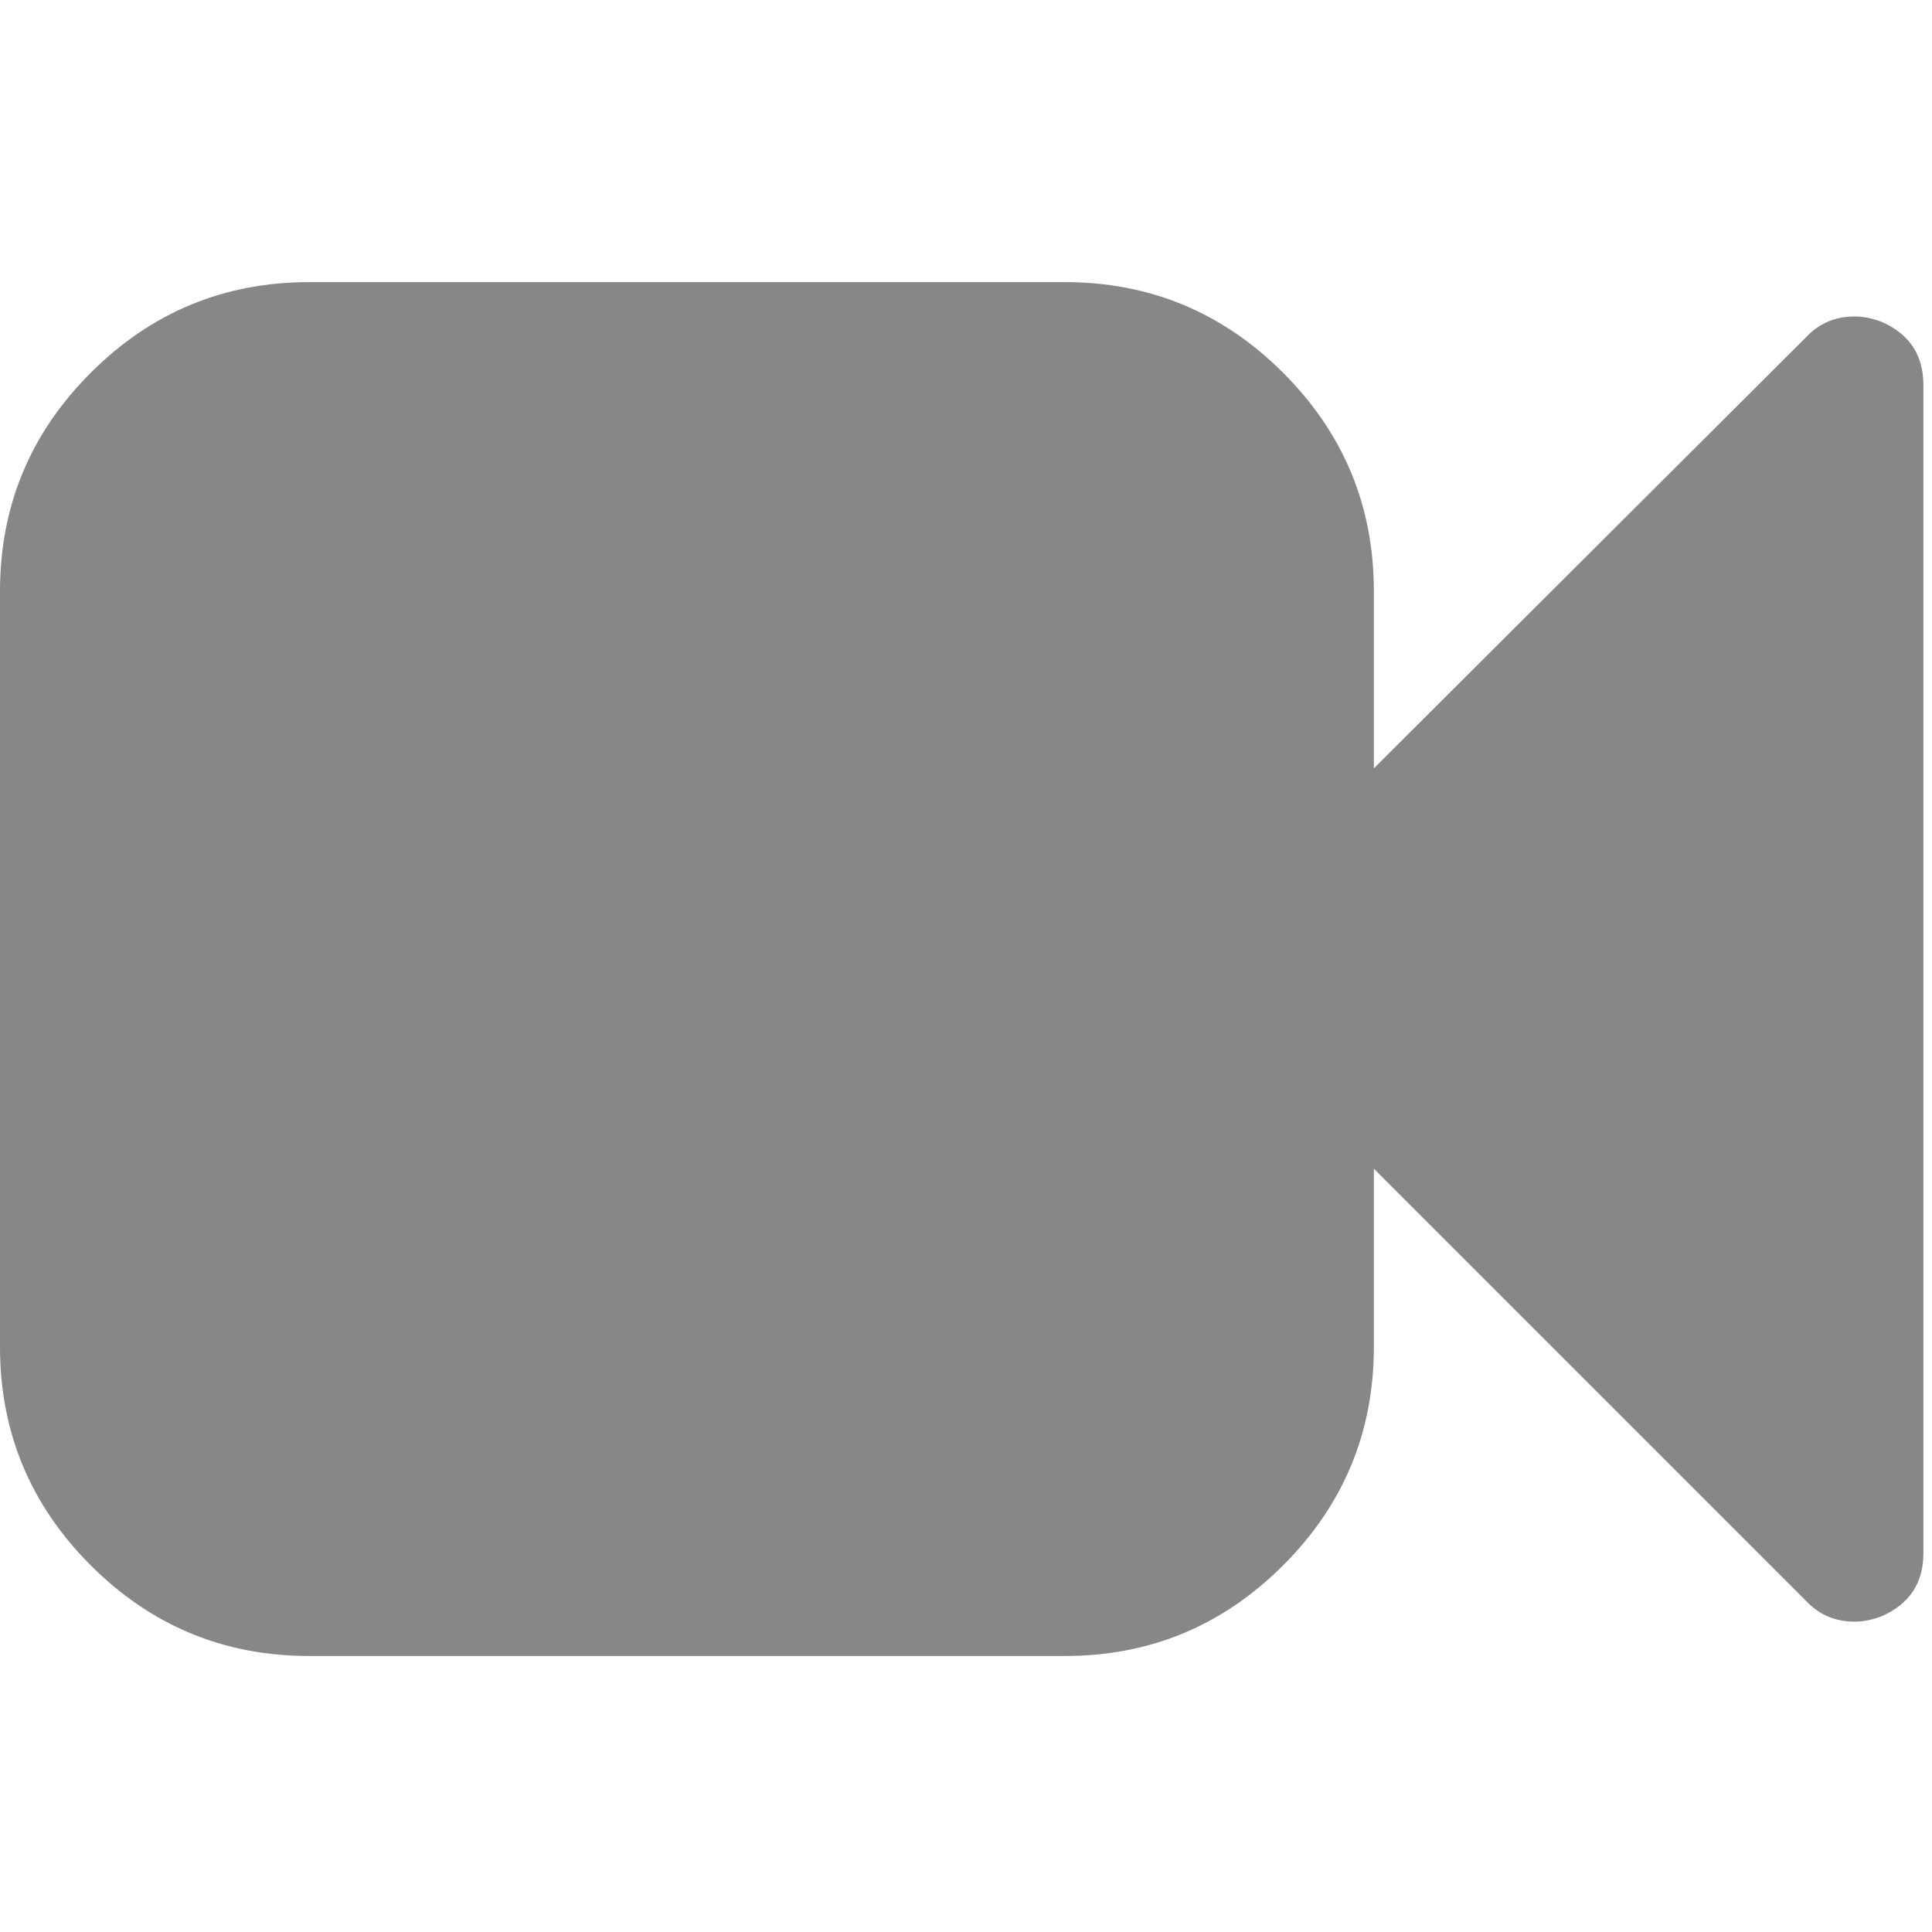 <?xml version="1.0" encoding="UTF-8" standalone="no"?>
<svg
   width="36"
   height="36"
   viewBox="0 0 36 36"
   id="svg2"
   version="1.1"
   inkscape:version="1.1 (ce6663b3b7, 2021-05-25)"
   sodipodi:docname="button-camera-icon-grey.svg"
   xmlns:inkscape="http://www.inkscape.org/namespaces/inkscape"
   xmlns:sodipodi="http://sodipodi.sourceforge.net/DTD/sodipodi-0.dtd"
   xmlns="http://www.w3.org/2000/svg"
   xmlns:svg="http://www.w3.org/2000/svg"
   xmlns:rdf="http://www.w3.org/1999/02/22-rdf-syntax-ns#"
   xmlns:cc="http://creativecommons.org/ns#"
   xmlns:dc="http://purl.org/dc/elements/1.1/">
  <defs
     id="defs4" />
  <sodipodi:namedview
     id="base"
     pagecolor="#ffffff"
     bordercolor="#666666"
     borderopacity="1.0"
     inkscape:pageopacity="0.0"
     inkscape:pageshadow="2"
     inkscape:zoom="4.357599"
     inkscape:cx="24.440064"
     inkscape:cy="38.897567"
     inkscape:document-units="px"
     inkscape:current-layer="layer1"
     showgrid="false"
     fit-margin-top="0"
     fit-margin-left="0"
     fit-margin-right="0"
     fit-margin-bottom="0"
     inkscape:window-width="1860"
     inkscape:window-height="1016"
     inkscape:window-x="60"
     inkscape:window-y="27"
     inkscape:window-maximized="1"
     units="px"
     inkscape:document-rotation="0"
     inkscape:pagecheckerboard="0" />
  <g
     inkscape:label="Layer 1"
     inkscape:groupmode="layer"
     id="layer1"
     transform="translate(-234.286,-393.505)">
    <g
       transform="matrix(0.02,0,0,-0.02,234.286,424.362)"
       id="g4"
       style="font-variation-settings:normal;opacity:1;vector-effect:none;fill:#808080;fill-opacity:0.941;stroke:none;stroke-width:1244.44;stroke-linecap:butt;stroke-linejoin:miter;stroke-miterlimit:4;stroke-dasharray:none;stroke-dashoffset:0;stroke-opacity:0.691;-inkscape-stroke:none;stop-color:#000000;stop-opacity:1">
      <path
         fill="currentColor"
         d="M 1792,1184 V 96 q 0,-42 -39,-59 -13,-5 -25,-5 -27,0 -45,19 L 1280,454 V 288 Q 1280,169 1195.5,84.5 1111,0 992,0 H 288 Q 169,0 84.5,84.5 0,169 0,288 V 992 Q 0,1111 84.5,1195.5 169,1280 288,1280 h 704 q 119,0 203.5,-84.5 Q 1280,1111 1280,992 V 827 l 403,402 q 18,19 45,19 12,0 25,-5 39,-17 39,-59 z"
         id="path2"
         style="font-variation-settings:normal;vector-effect:none;fill:#808080;fill-opacity:0.941;stroke:none;stroke-width:1244.44;stroke-linecap:butt;stroke-linejoin:miter;stroke-miterlimit:4;stroke-dasharray:none;stroke-dashoffset:0;stroke-opacity:0.691;-inkscape-stroke:none;stop-color:#000000;stop-opacity:1" />
    </g>
  </g>
</svg>
